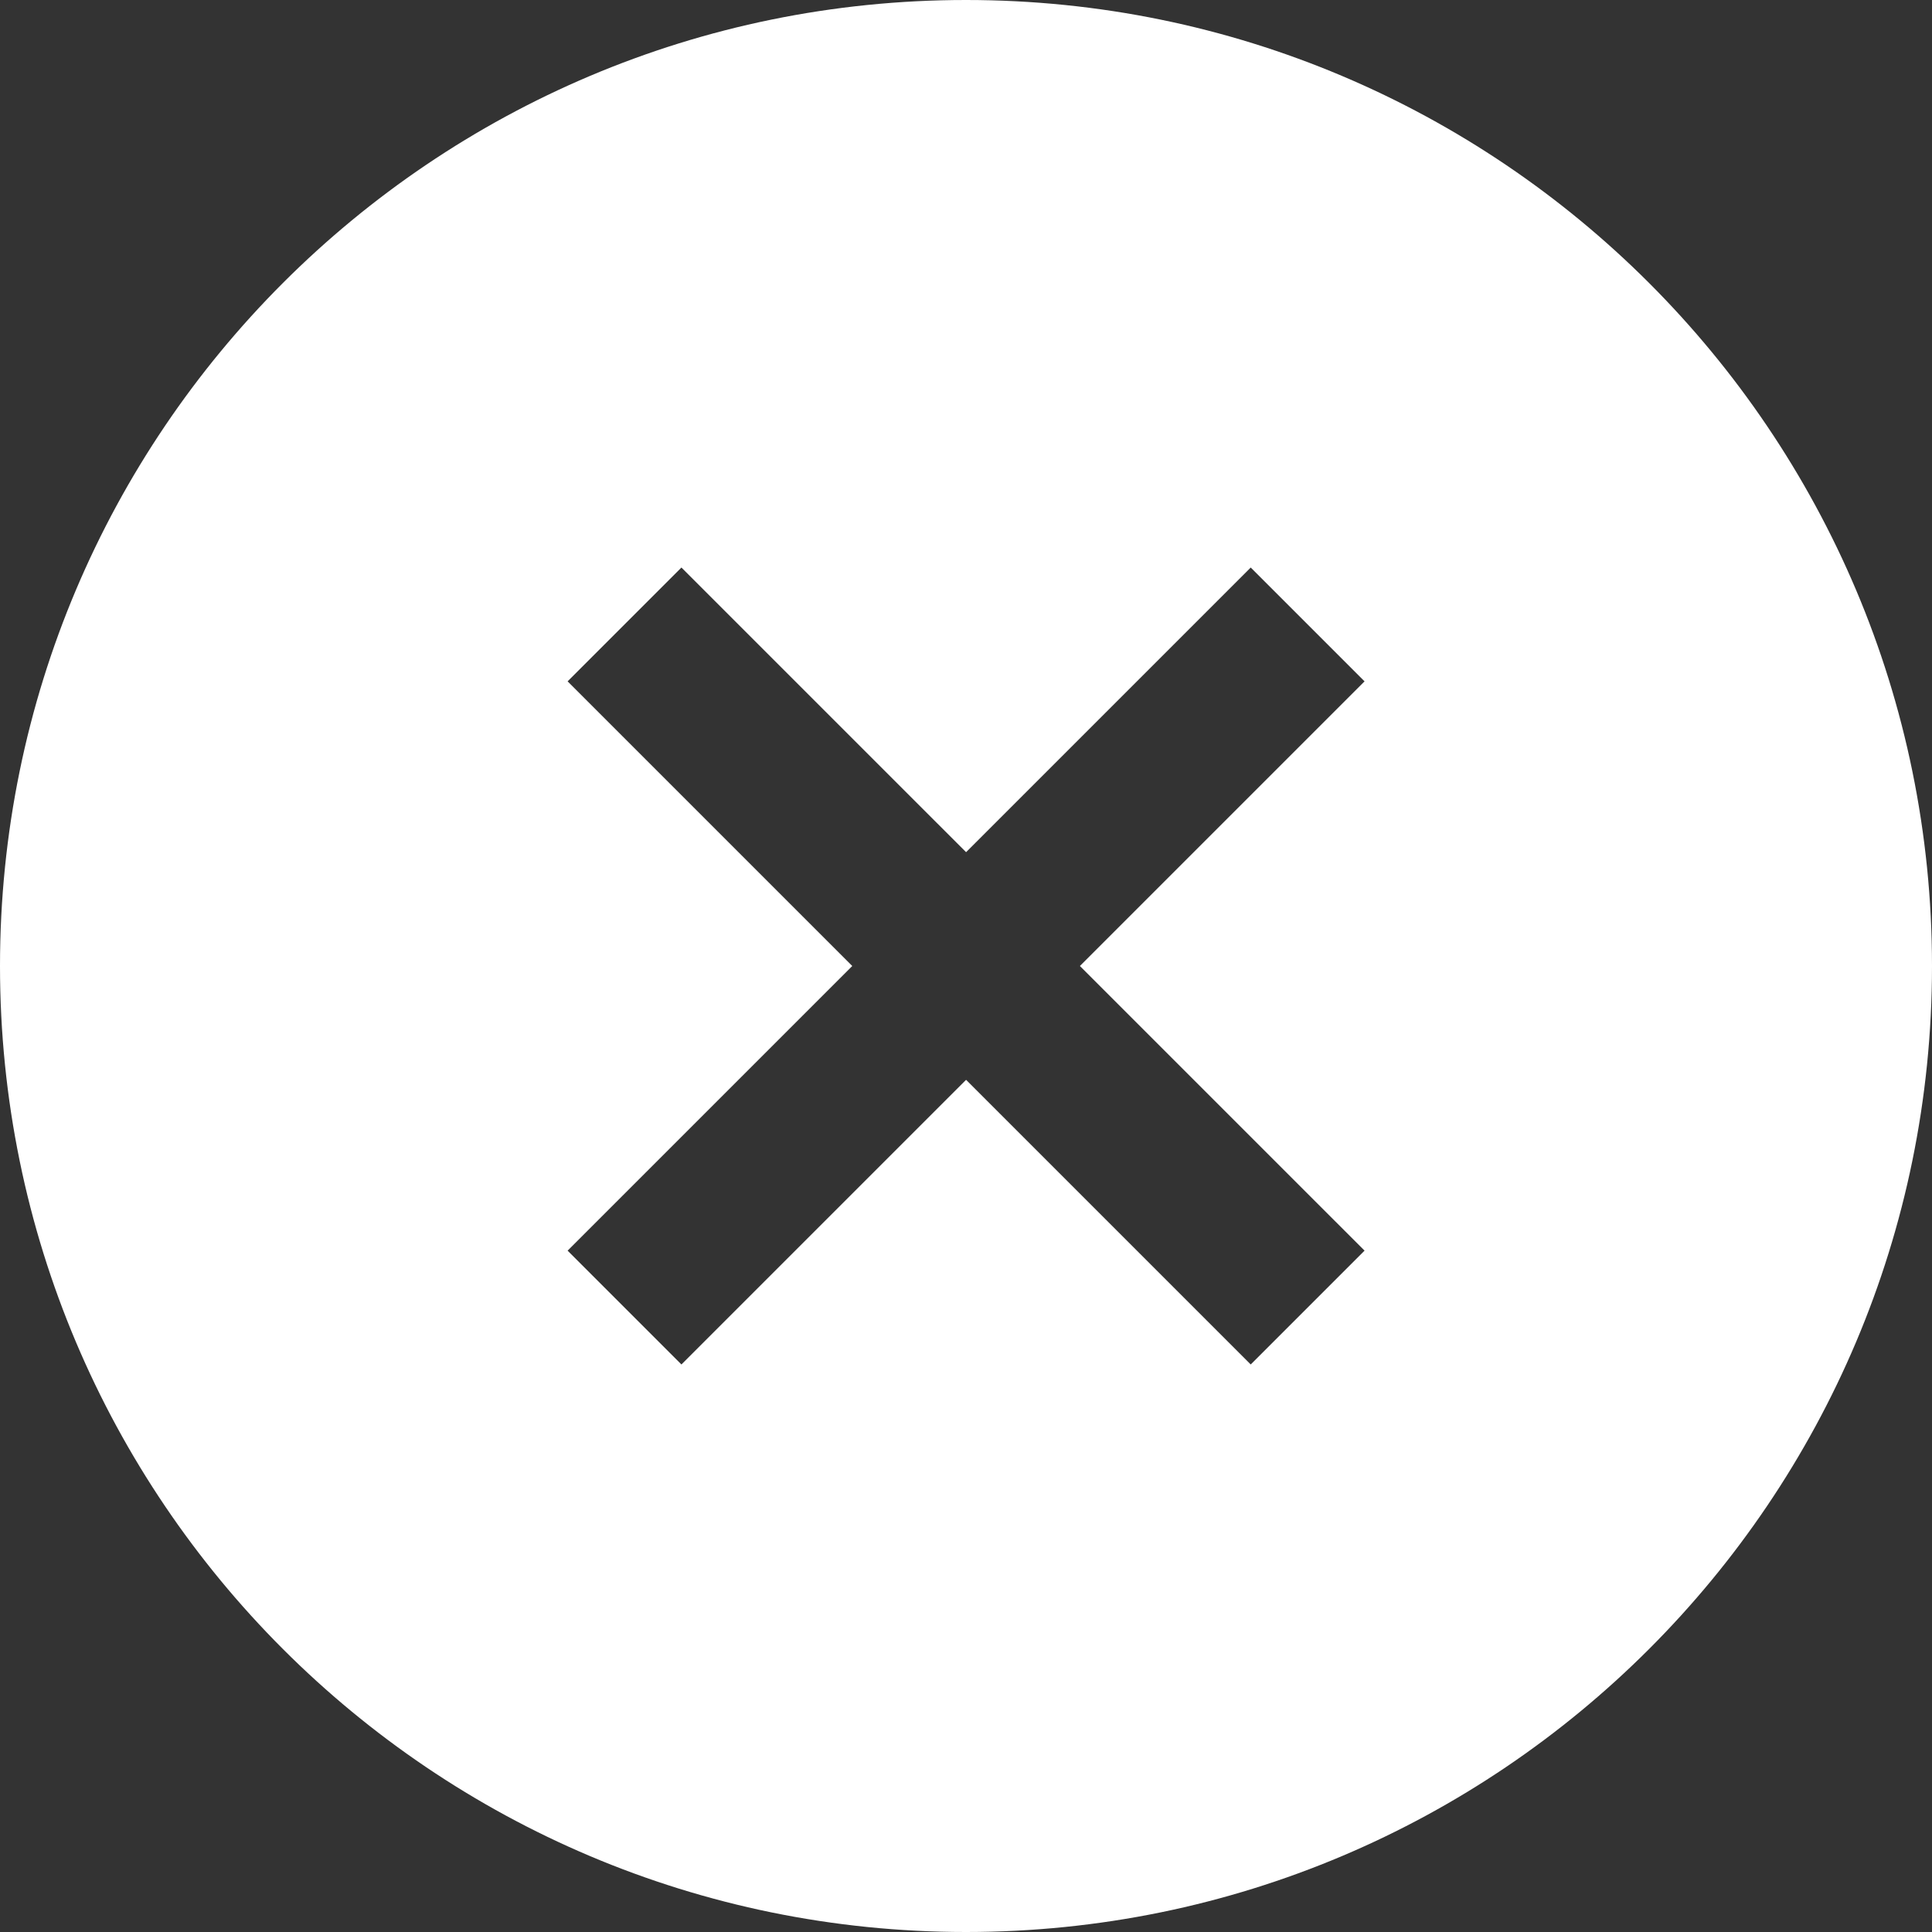 <svg width="24" height="24" viewBox="0 0 24 24" fill="none" xmlns="http://www.w3.org/2000/svg">
<rect x="0" y="0" width="24" height="24" fill="#333333" stroke="none"/>
<path fill-rule="evenodd" clip-rule="evenodd" d="M24 12C24 18.627 18.627 24 12 24C5.373 24 0 18.627 0 12C0 5.373 5.373 0 12 0C18.627 0 24 5.373 24 12ZM10.587 12L7.051 8.464L8.465 7.05L12.001 10.586L15.537 7.05L16.951 8.464L13.415 12L16.951 15.536L15.537 16.95L12.001 13.414L8.465 16.95L7.051 15.536L10.587 12Z" fill="white"/>
</svg>
